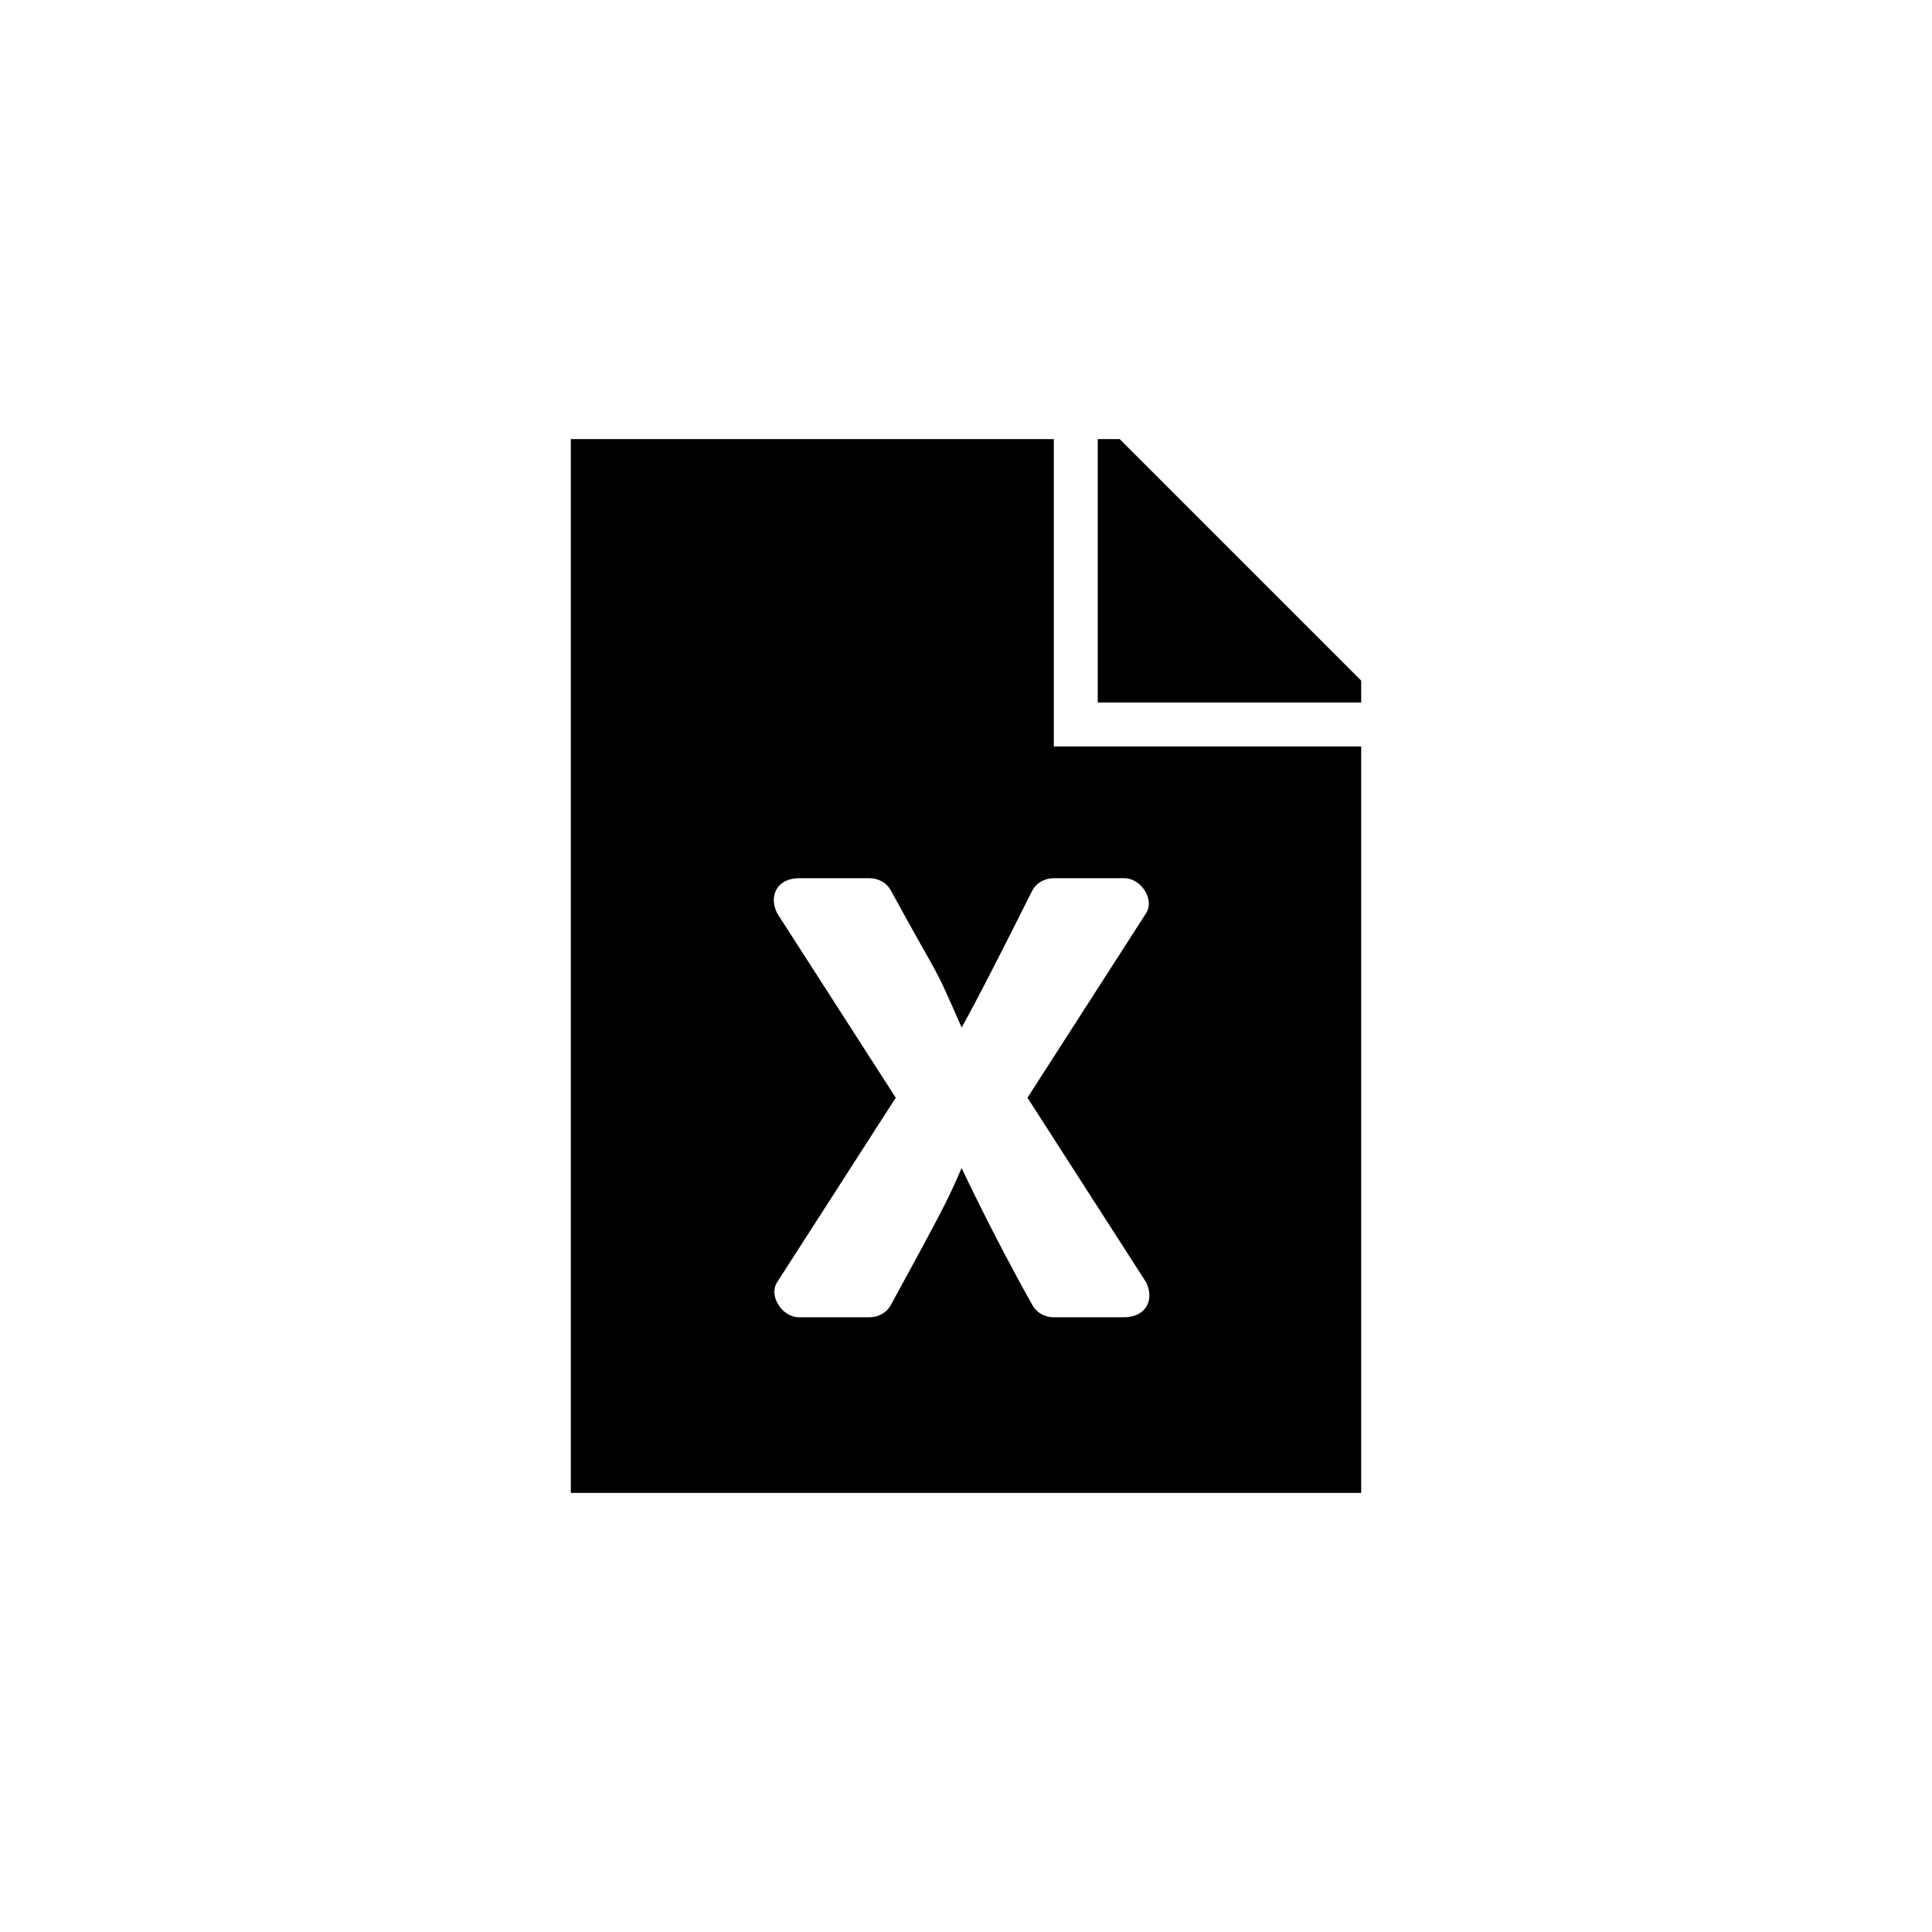<?xml version="1.0" encoding="utf-8"?><svg version="1.1" class="qh__icon__file-excel" xmlns="http://www.w3.org/2000/svg" x="0" y="0" viewBox="0 0 44 44" xml:space="preserve"><path class="qh__icon__file-excel__path" d="M25.5 10H25v6h6v-.5L25.5 10z"/><path class="qh__icon__file-excel__path" d="M24 17v-7H13v24h18V17h-7zm2.1 12.2c.2.4 0 .8-.5.8H24c-.2 0-.4-.1-.5-.3-.9-1.6-1.6-3.1-1.6-3.1-.3.7-.4.9-1.6 3.1-.1.2-.3.3-.5.3h-1.6c-.4 0-.7-.5-.5-.8l2.7-4.2-2.7-4.2c-.2-.4 0-.8.5-.8h1.6c.2 0 .4.1.5.3 1.2 2.2.9 1.5 1.6 3.1 0 0 .3-.5 1.6-3.1.1-.2.3-.3.5-.3h1.6c.4 0 .7.5.5.8L23.4 25l2.7 4.2z"/></svg>
